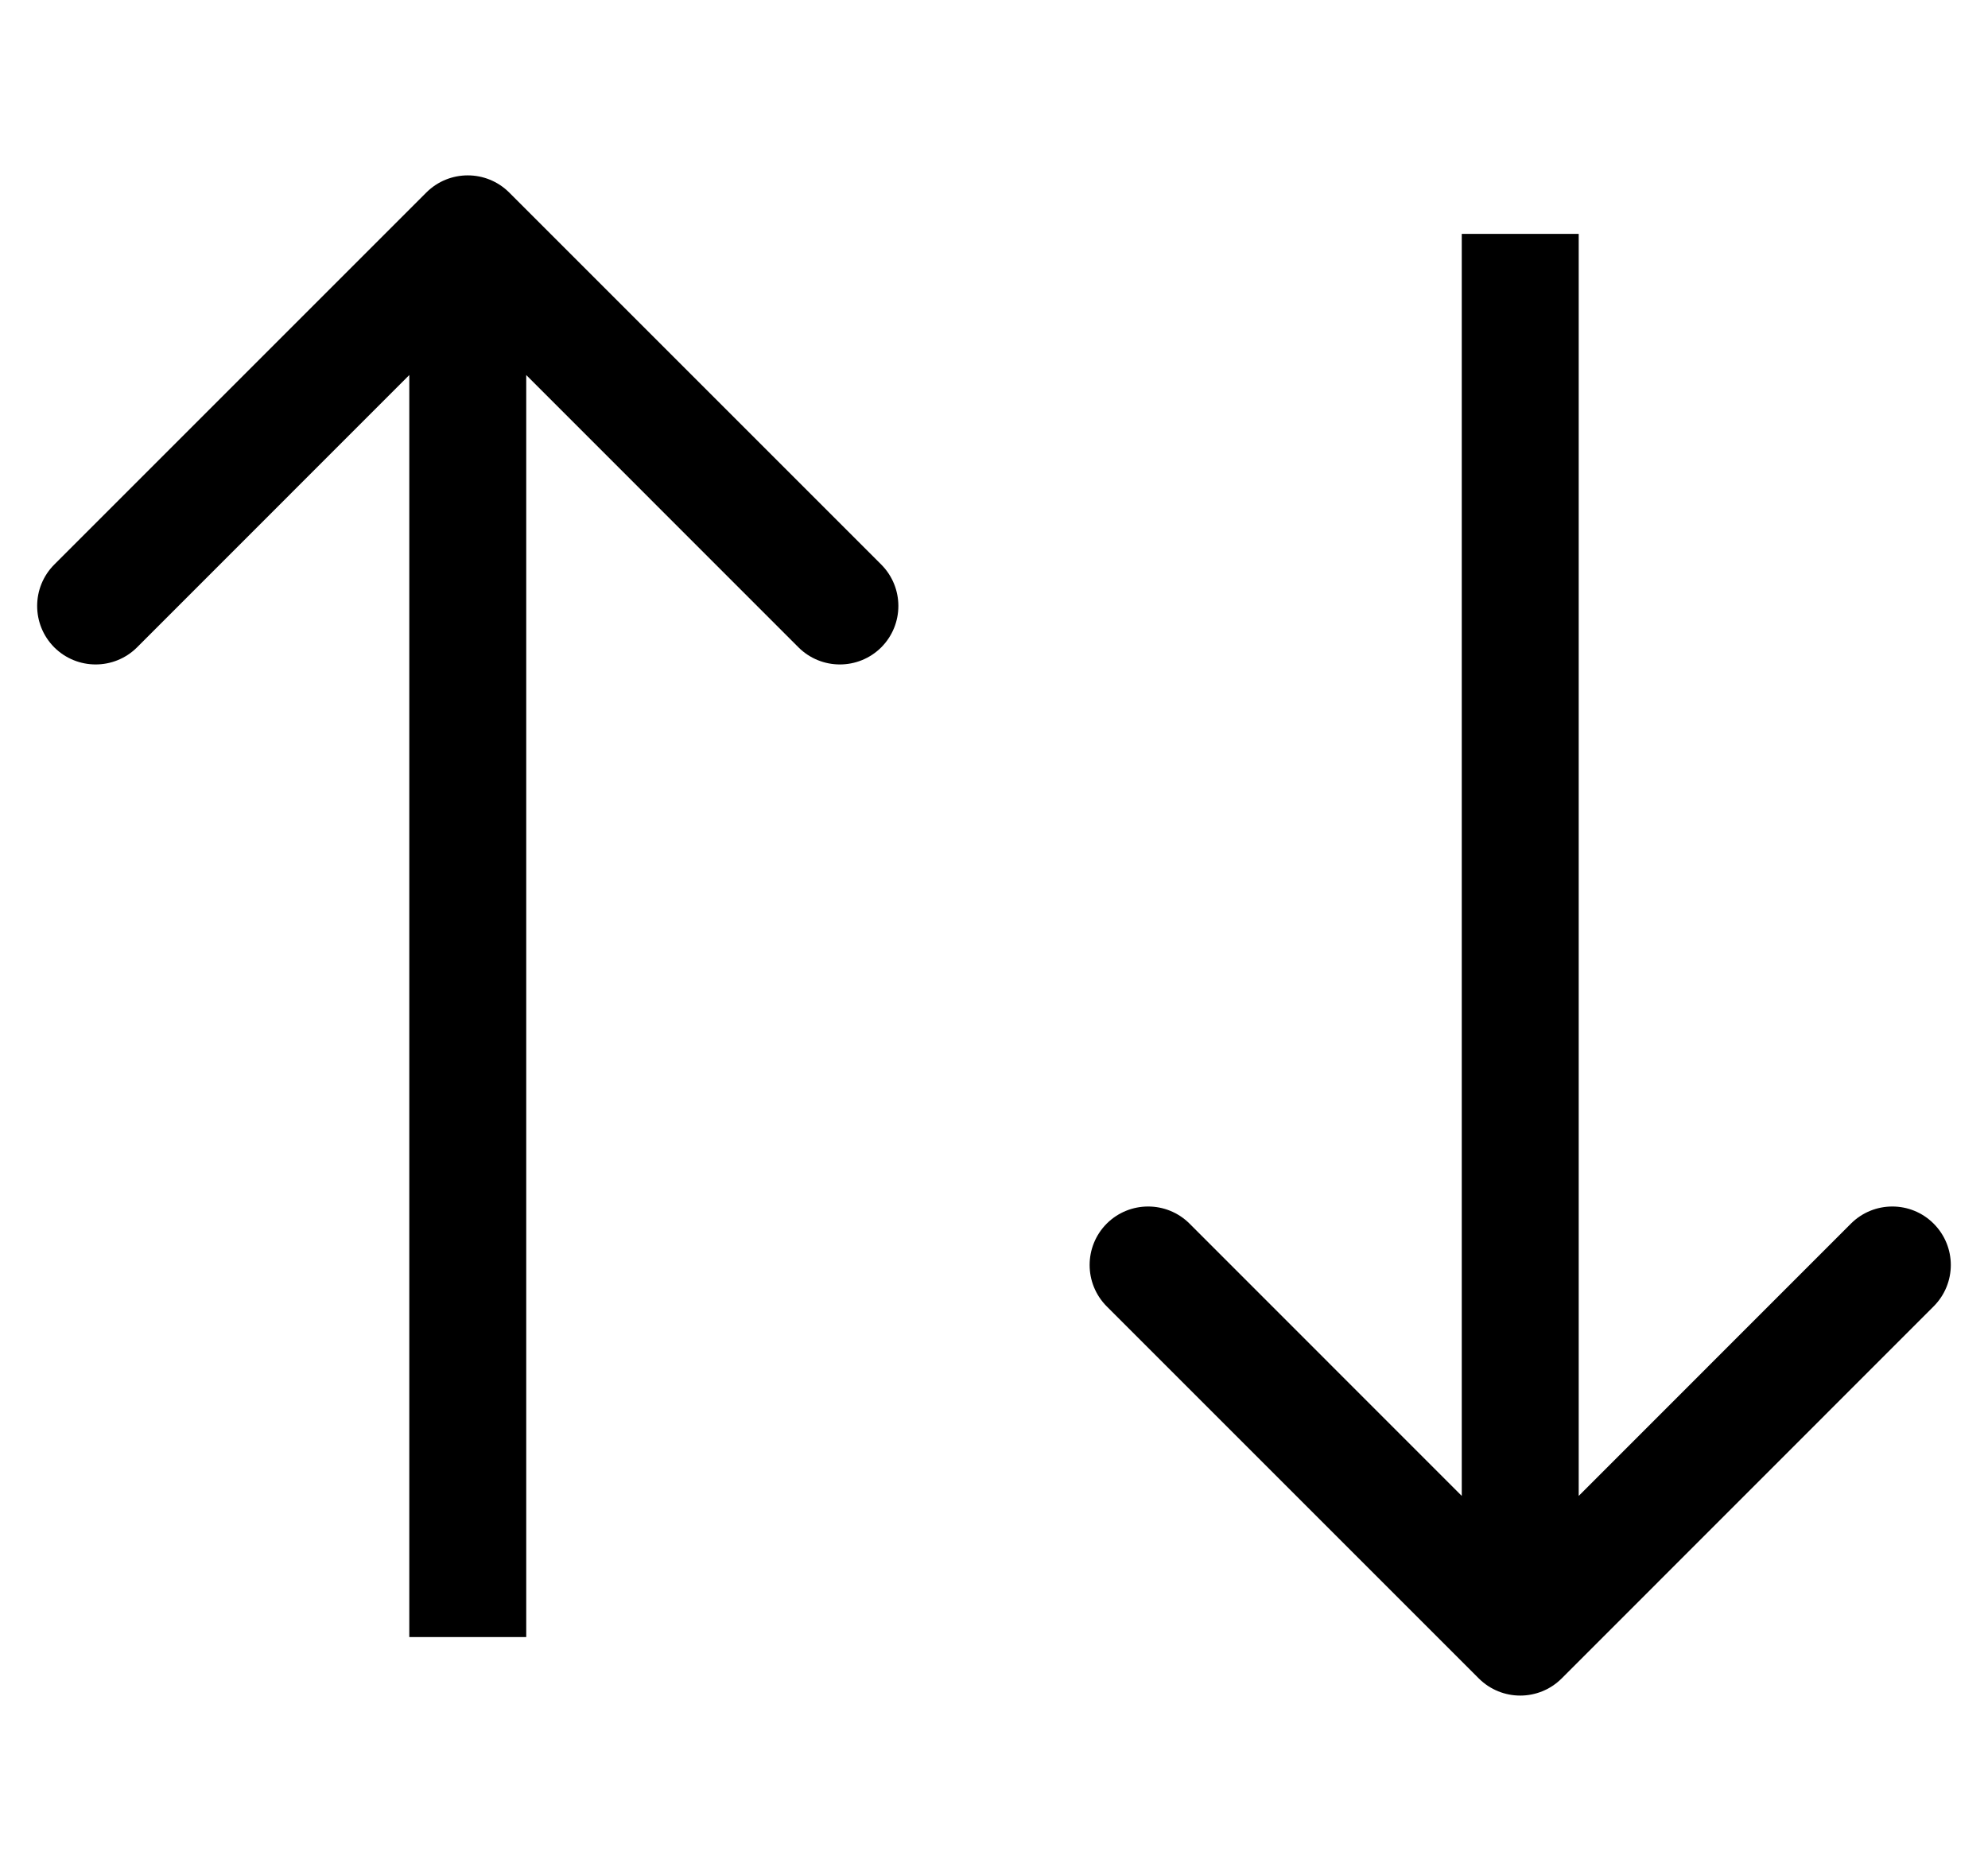 <svg width="17" height="16" viewBox="0 0 17 16" fill="none" xmlns="http://www.w3.org/2000/svg">
<path d="M4.354 1.646C4.158 1.451 3.842 1.451 3.646 1.646L0.464 4.828C0.269 5.024 0.269 5.34 0.464 5.536C0.66 5.731 0.976 5.731 1.172 5.536L4 2.707L6.828 5.536C7.024 5.731 7.34 5.731 7.536 5.536C7.731 5.34 7.731 5.024 7.536 4.828L4.354 1.646ZM4.5 14L4.5 2L3.5 2L3.5 14L4.5 14Z" fill="currentColor"/>
<path d="M12.646 14.354C12.842 14.549 13.158 14.549 13.354 14.354L16.535 11.172C16.731 10.976 16.731 10.66 16.535 10.464C16.34 10.269 16.024 10.269 15.828 10.464L13 13.293L10.172 10.464C9.976 10.269 9.66 10.269 9.464 10.464C9.269 10.66 9.269 10.976 9.464 11.172L12.646 14.354ZM12.5 2L12.5 14L13.5 14L13.5 2L12.5 2Z" fill="currentColor"/>
</svg>
